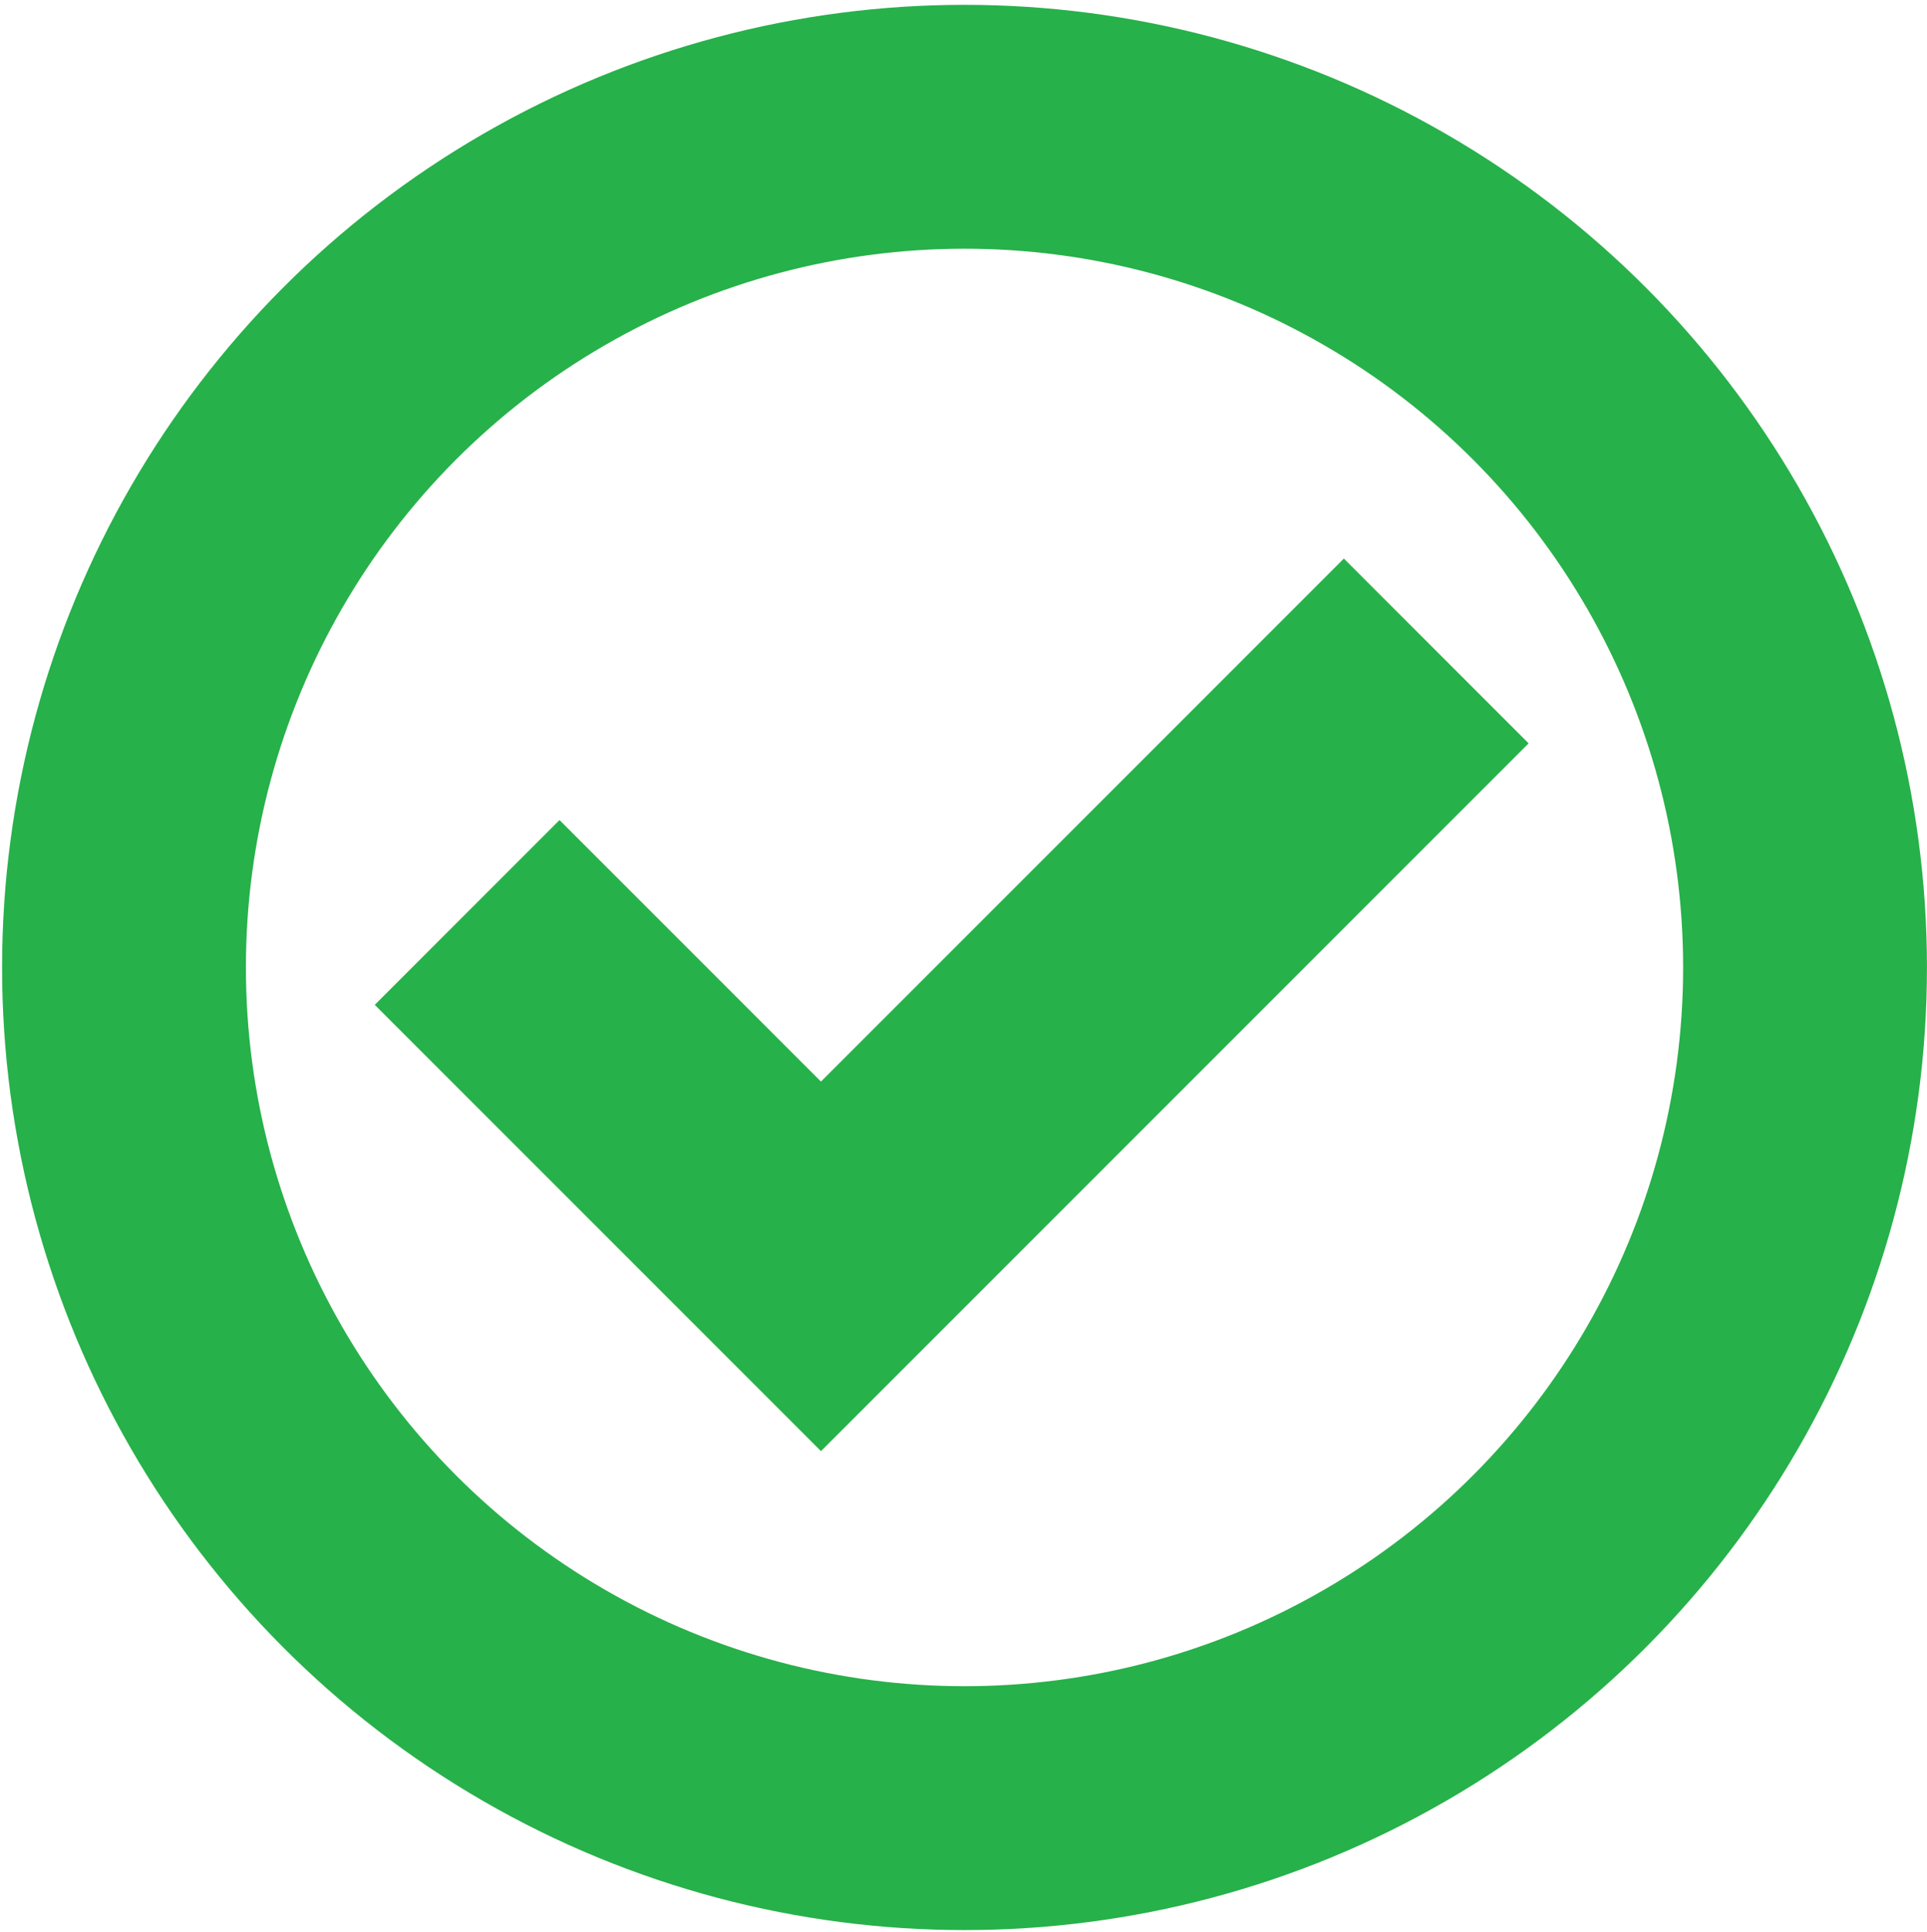 <?xml version="1.0" encoding="UTF-8" standalone="no"?>
<!DOCTYPE svg PUBLIC "-//W3C//DTD SVG 1.1//EN" "http://www.w3.org/Graphics/SVG/1.1/DTD/svg11.dtd">
<svg width="100%" height="100%" viewBox="0 0 398 399" version="1.1" xmlns="http://www.w3.org/2000/svg" xmlns:xlink="http://www.w3.org/1999/xlink" xml:space="preserve" xmlns:serif="http://www.serif.com/" style="fill-rule:evenodd;clip-rule:evenodd;stroke-linecap:square;stroke-miterlimit:1.5;">
    <g transform="matrix(1,0,0,1,-1341,-527)">
        <g>
            <g transform="matrix(1,0,0,1,4,-5.5)">
                <path d="M1452.56,740L1506.56,794L1614.56,686" style="fill:none;stroke:rgb(39,177,74);stroke-width:53.96px;"/>
            </g>
            <g transform="matrix(0.868,0,0,0.868,1062.81,133.935)">
                <circle cx="550" cy="683" r="200" style="fill:none;stroke:rgb(39,177,74);stroke-width:58.02px;stroke-linecap:round;stroke-linejoin:round;"/>
            </g>
        </g>
    </g>
</svg>
